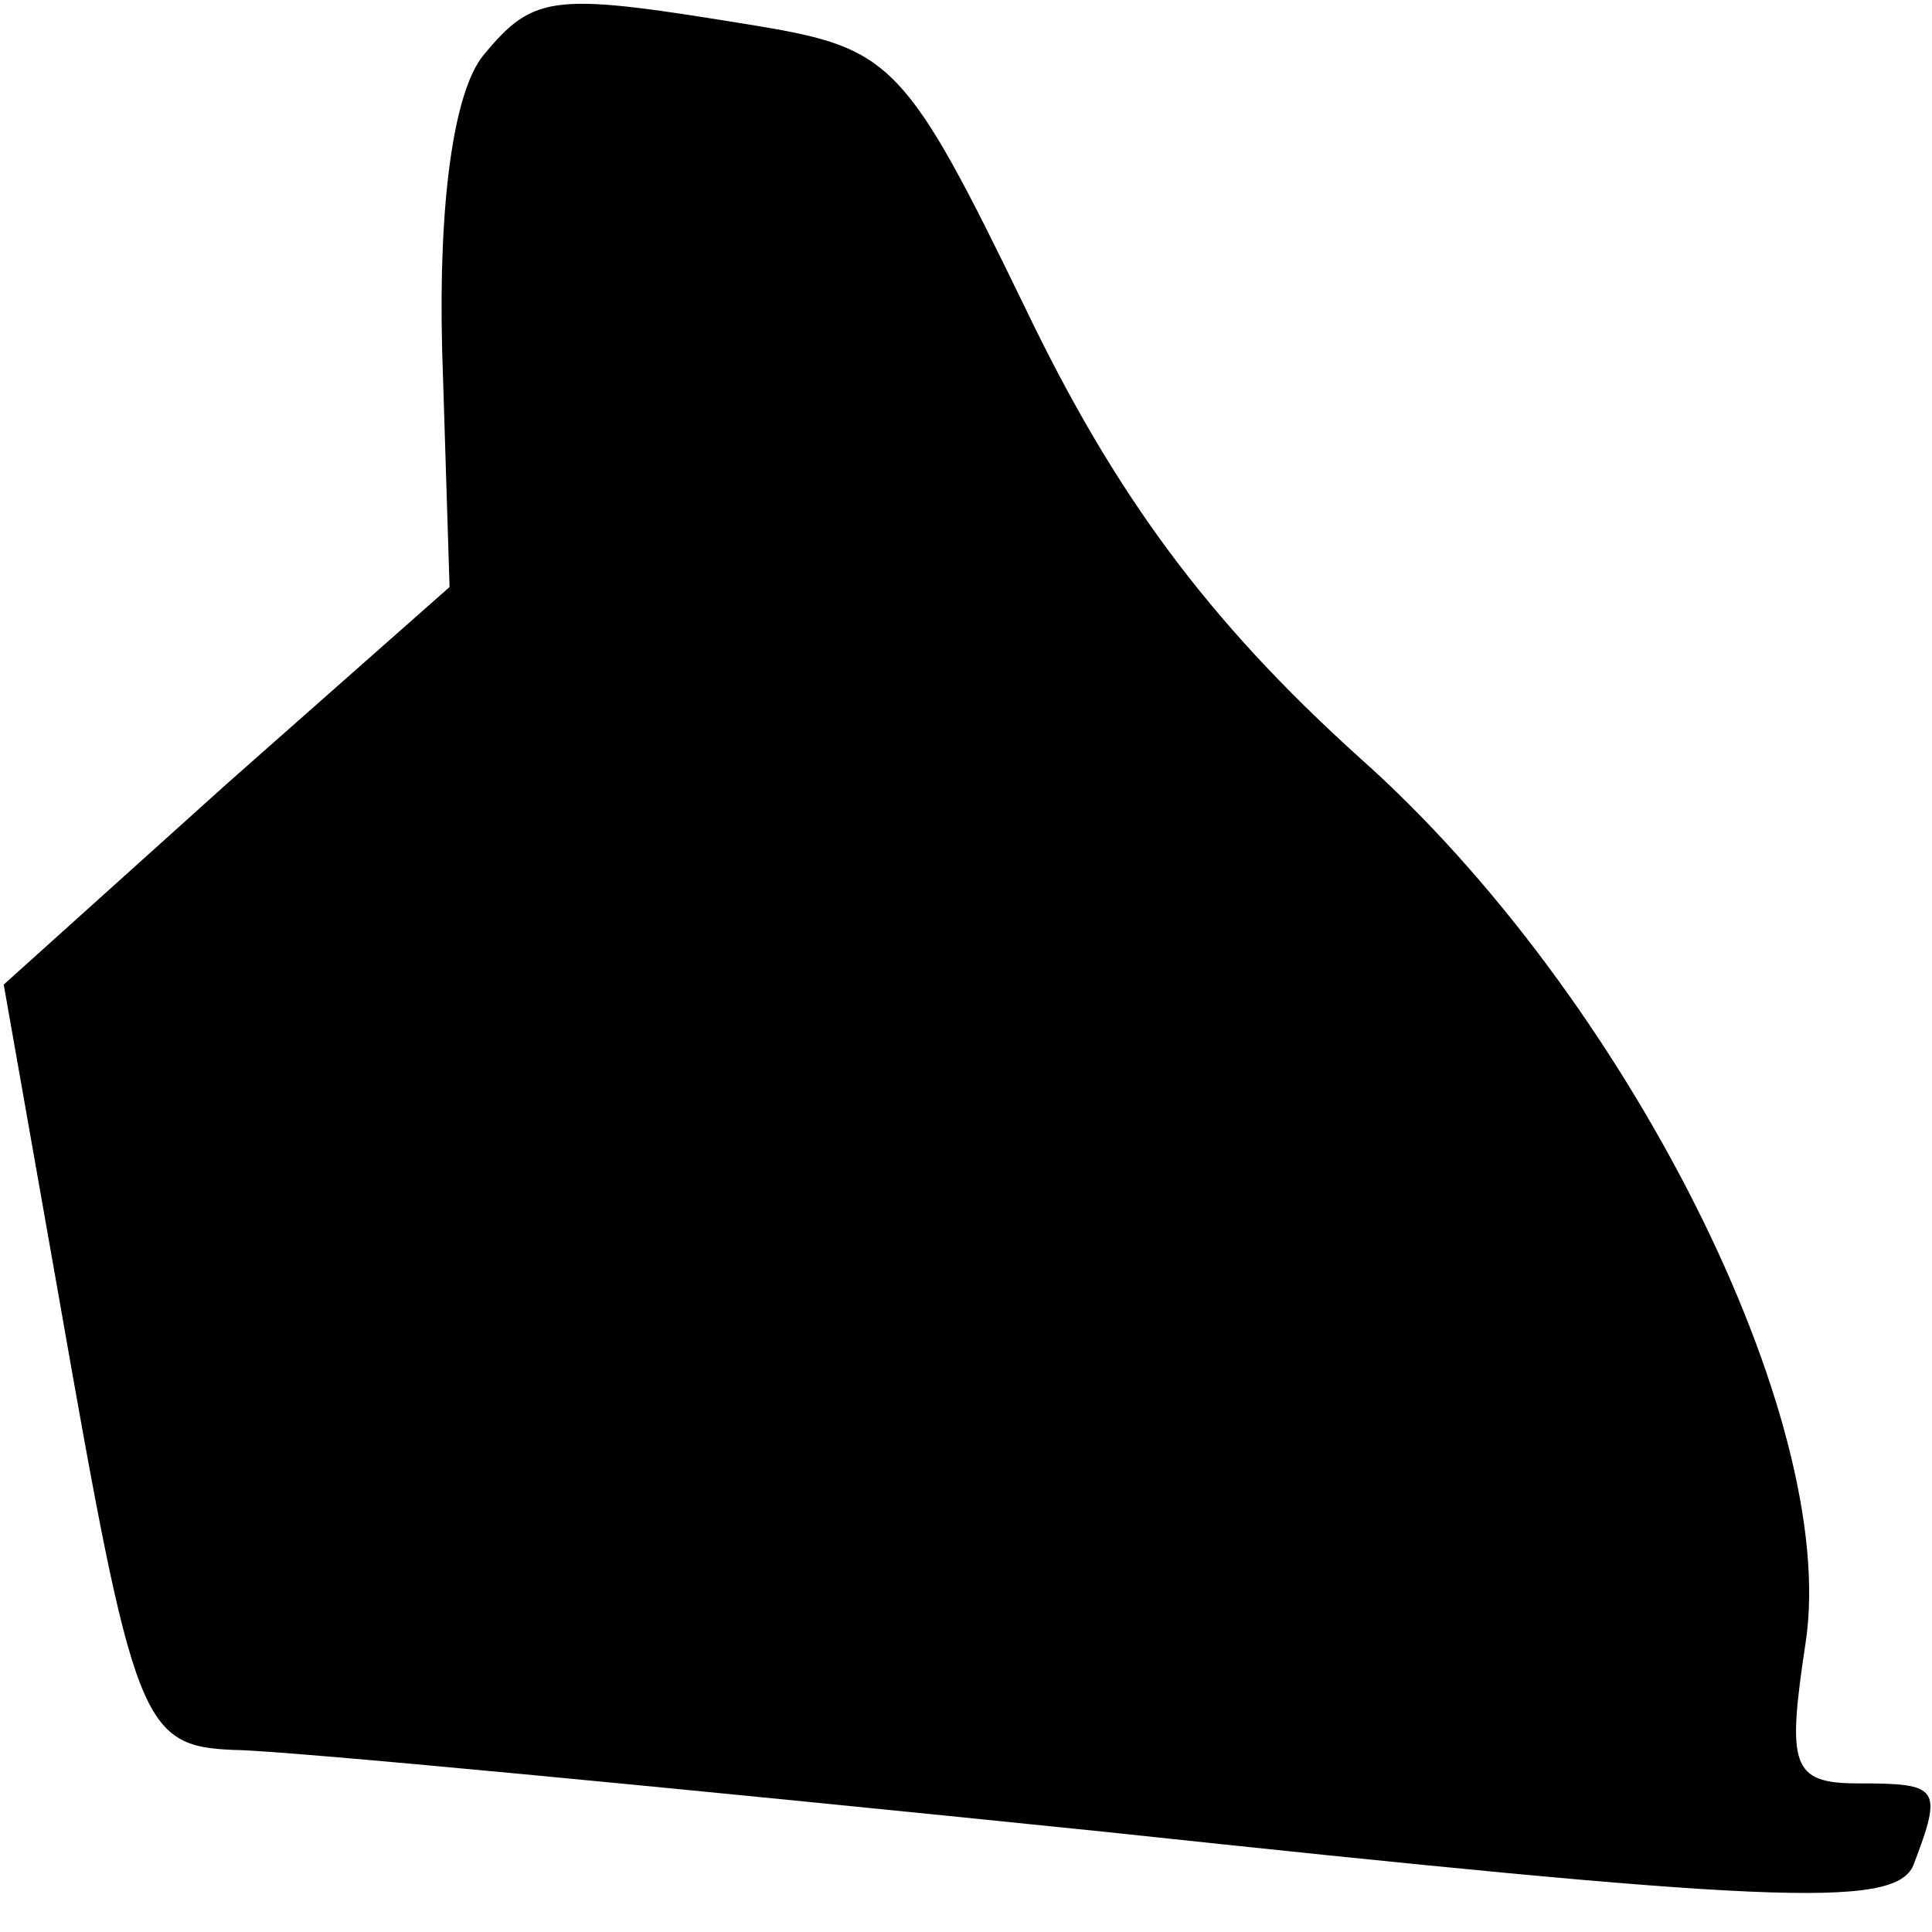 <?xml version="1.0" standalone="no"?>
<!DOCTYPE svg PUBLIC "-//W3C//DTD SVG 20010904//EN"
 "http://www.w3.org/TR/2001/REC-SVG-20010904/DTD/svg10.dtd">
<svg version="1.0" xmlns="http://www.w3.org/2000/svg"
 width="52pt" height="52pt" viewBox="0 0 52 52"
 preserveAspectRatio="xMidYMid meet">
<g transform="translate(0,52) scale(0.1,-0.1)"
fill="#000000" stroke="none">
<path fill="#000000" stroke="none" d="M130 505 c-8 -10 -12 -40 -11 -79 l2
-64 -60 -53 -60 -54 15 -85 c20 -114 22 -120 47 -121 12 0 117 -10 234 -22
178 -19 213 -21 218 -9 8 21 7 22 -15 22 -18 0 -19 5 -14 38 9 60 -48 174
-120 238 -41 37 -66 71 -90 121 -32 66 -36 70 -72 76 -55 9 -60 9 -74 -8z"/>
</g>
</svg>
